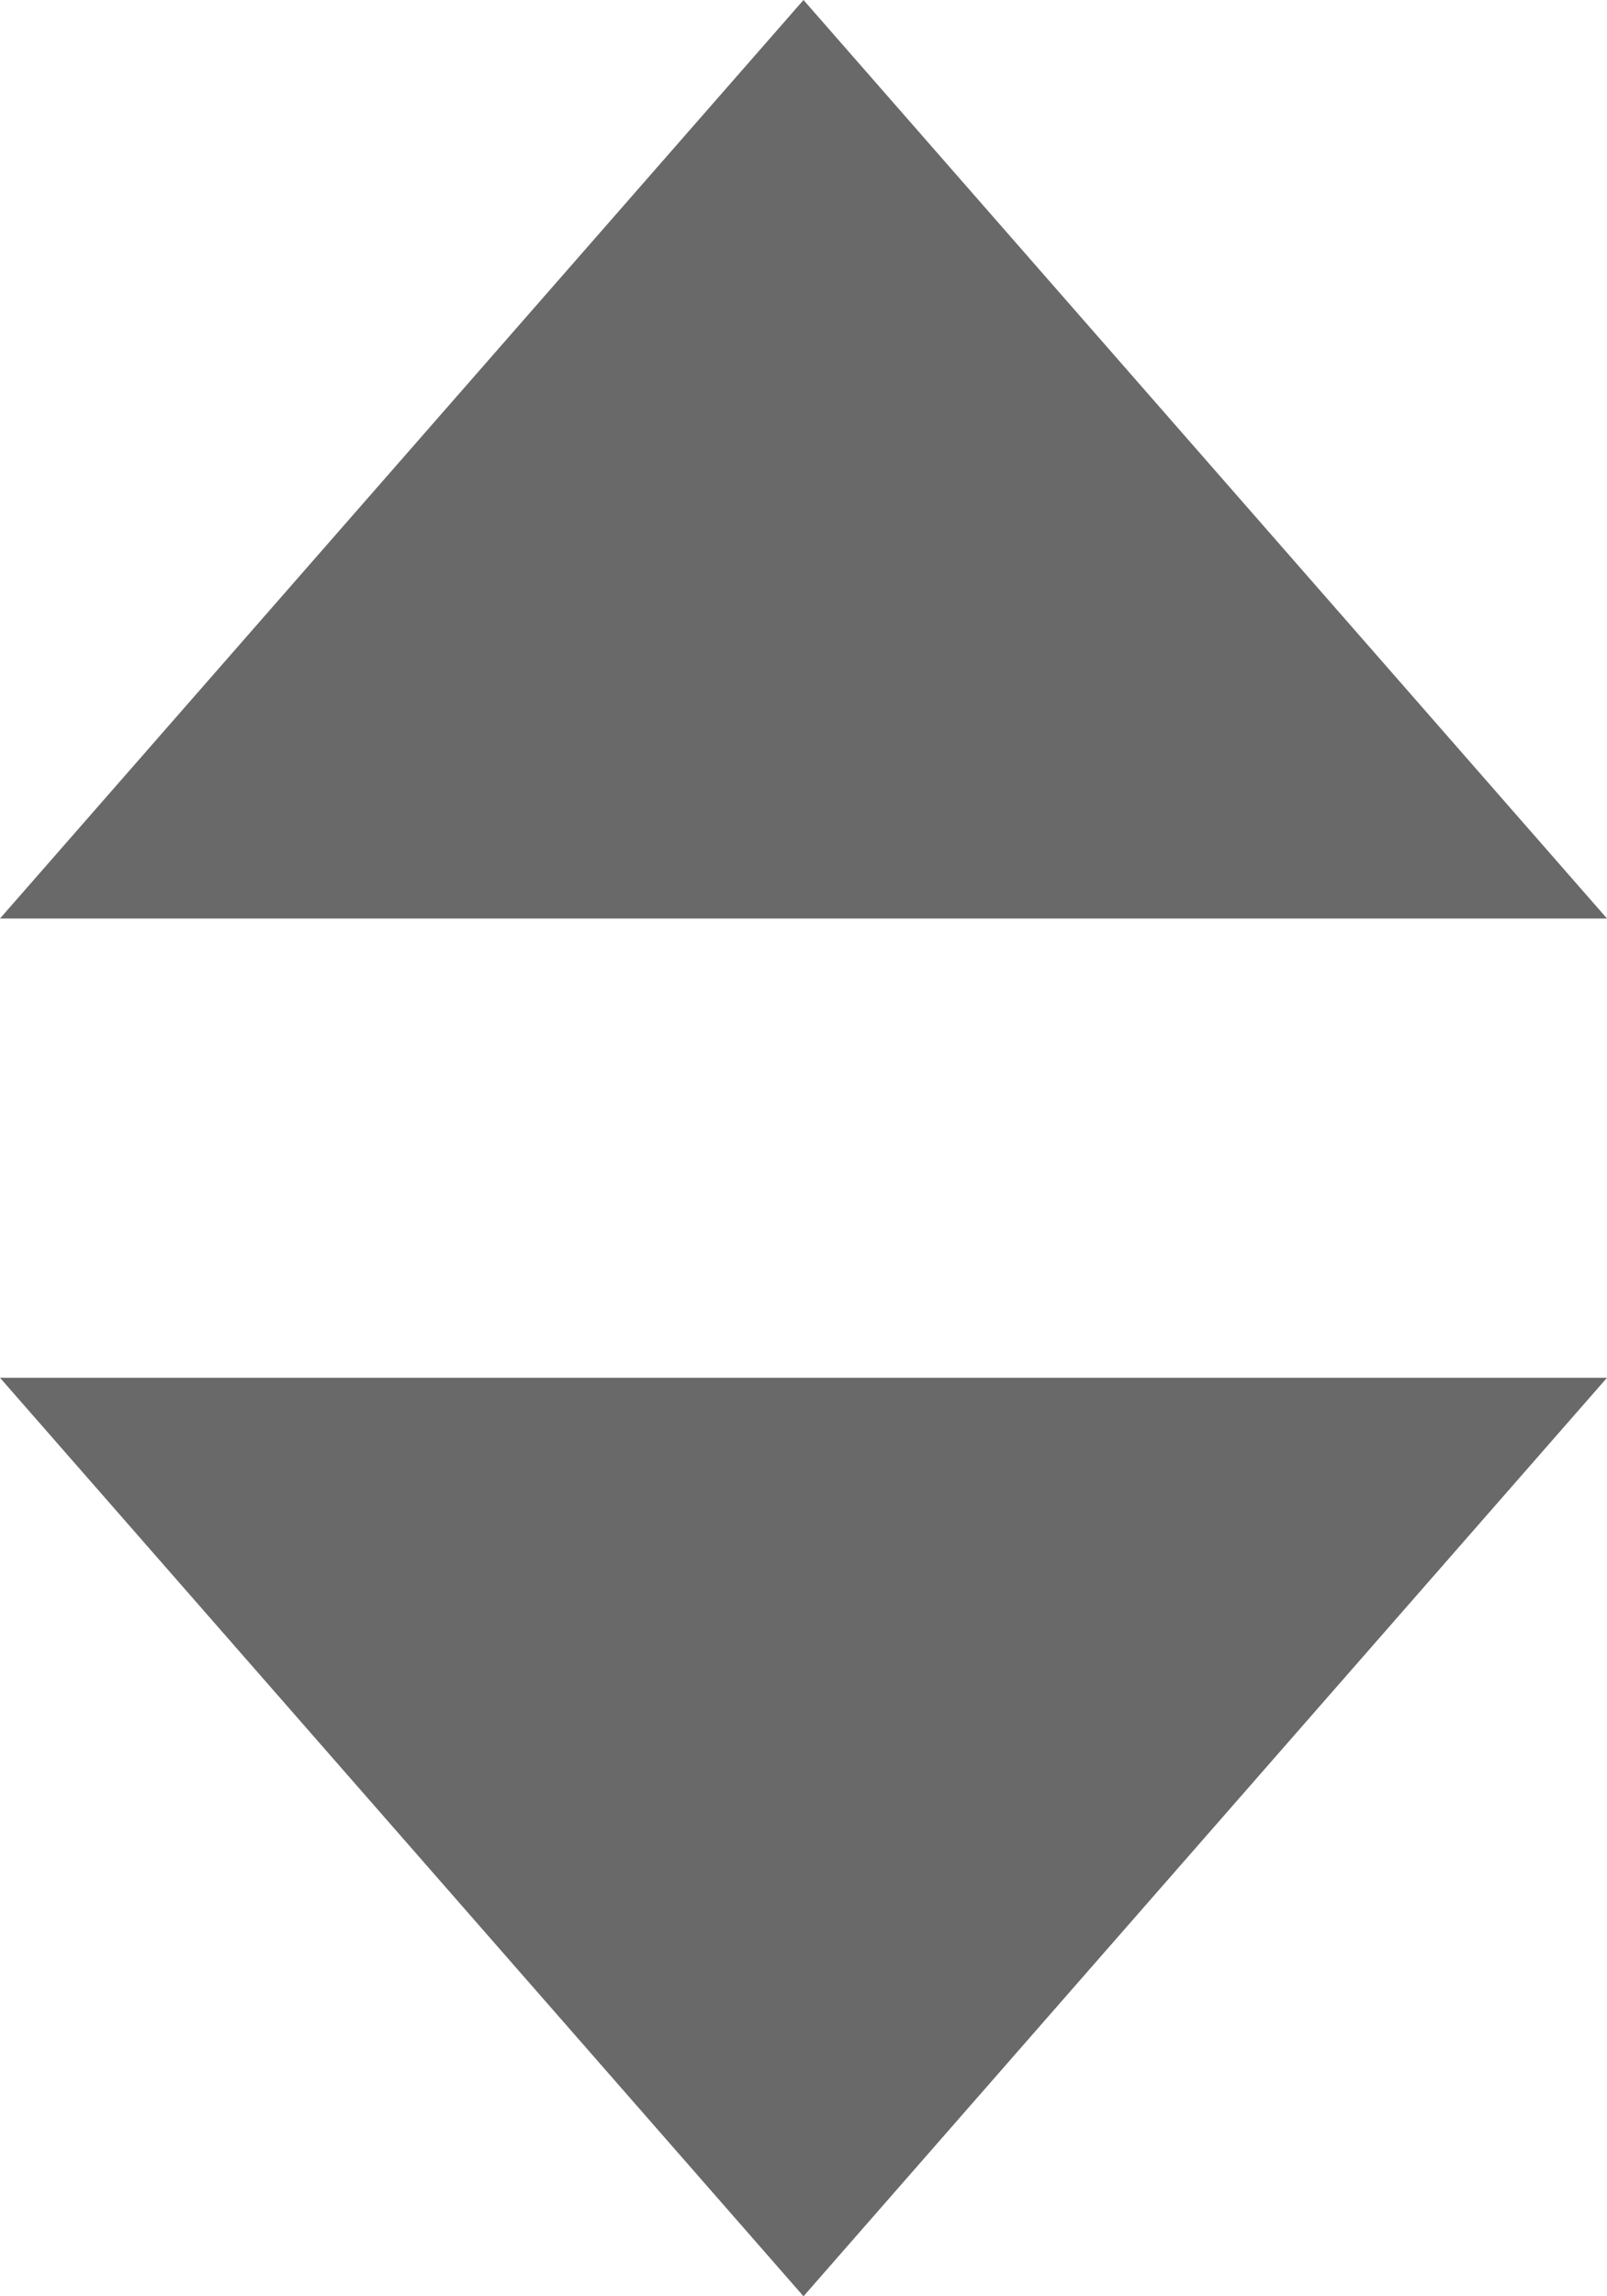 <svg id="sort-icon" xmlns="http://www.w3.org/2000/svg" width="7" height="10" viewBox="0 0 7 10">
  <path id="Polygon_1" data-name="Polygon 1" d="M3.5,0,7,4H0Z" transform="translate(7 10) rotate(180)" fill="#696969"/>
  <path id="Polygon_2" data-name="Polygon 2" d="M3.5,0,7,4H0Z" fill="#696969"/>
</svg>
